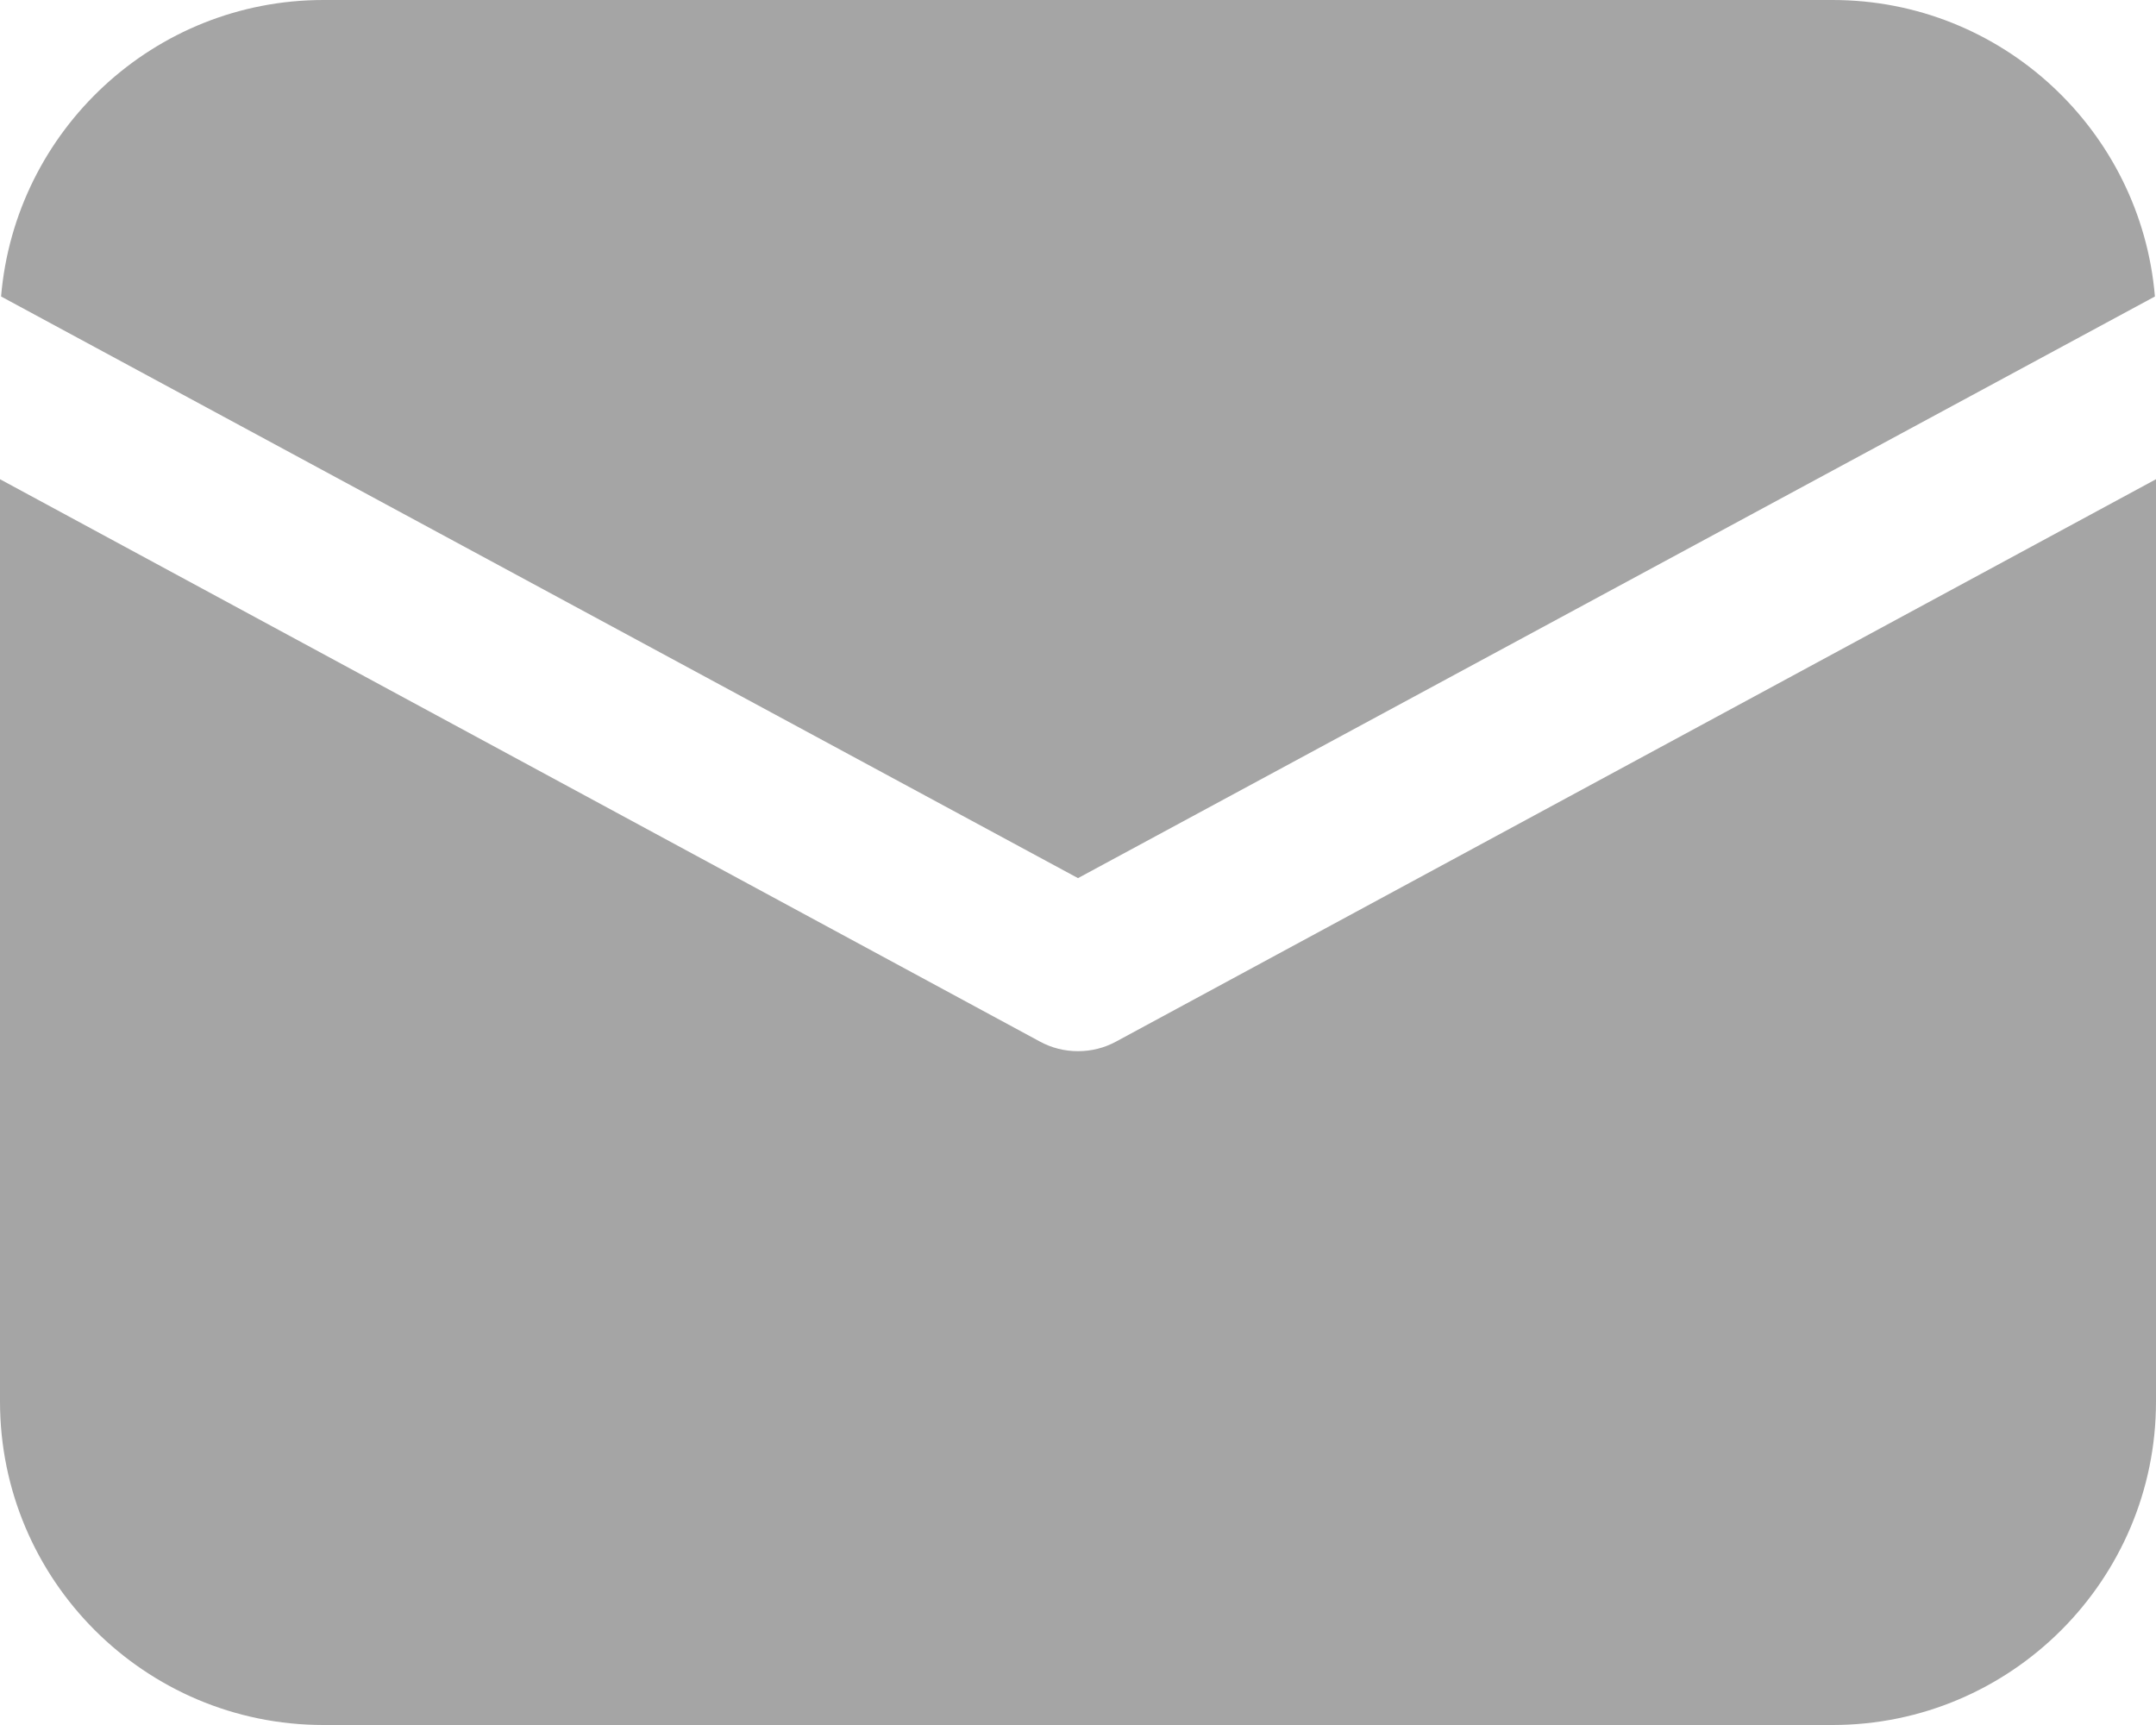 <svg width="20" height="16" viewBox="0 0 20 16" fill="none" xmlns="http://www.w3.org/2000/svg">
<path d="M3 0C1.43 0 0.14 1.21 0.01 2.75L10 8.145L19.99 2.75C19.86 1.21 18.57 0 17 0H3ZM0 4.445V13C0 14.655 1.345 16 3 16H17C18.655 16 20 14.655 20 13V4.445L10.355 9.66C10.245 9.72 10.125 9.75 10 9.75C9.875 9.75 9.755 9.72 9.645 9.66L0 4.445Z" fill="#A5A5A5"/>
</svg>
